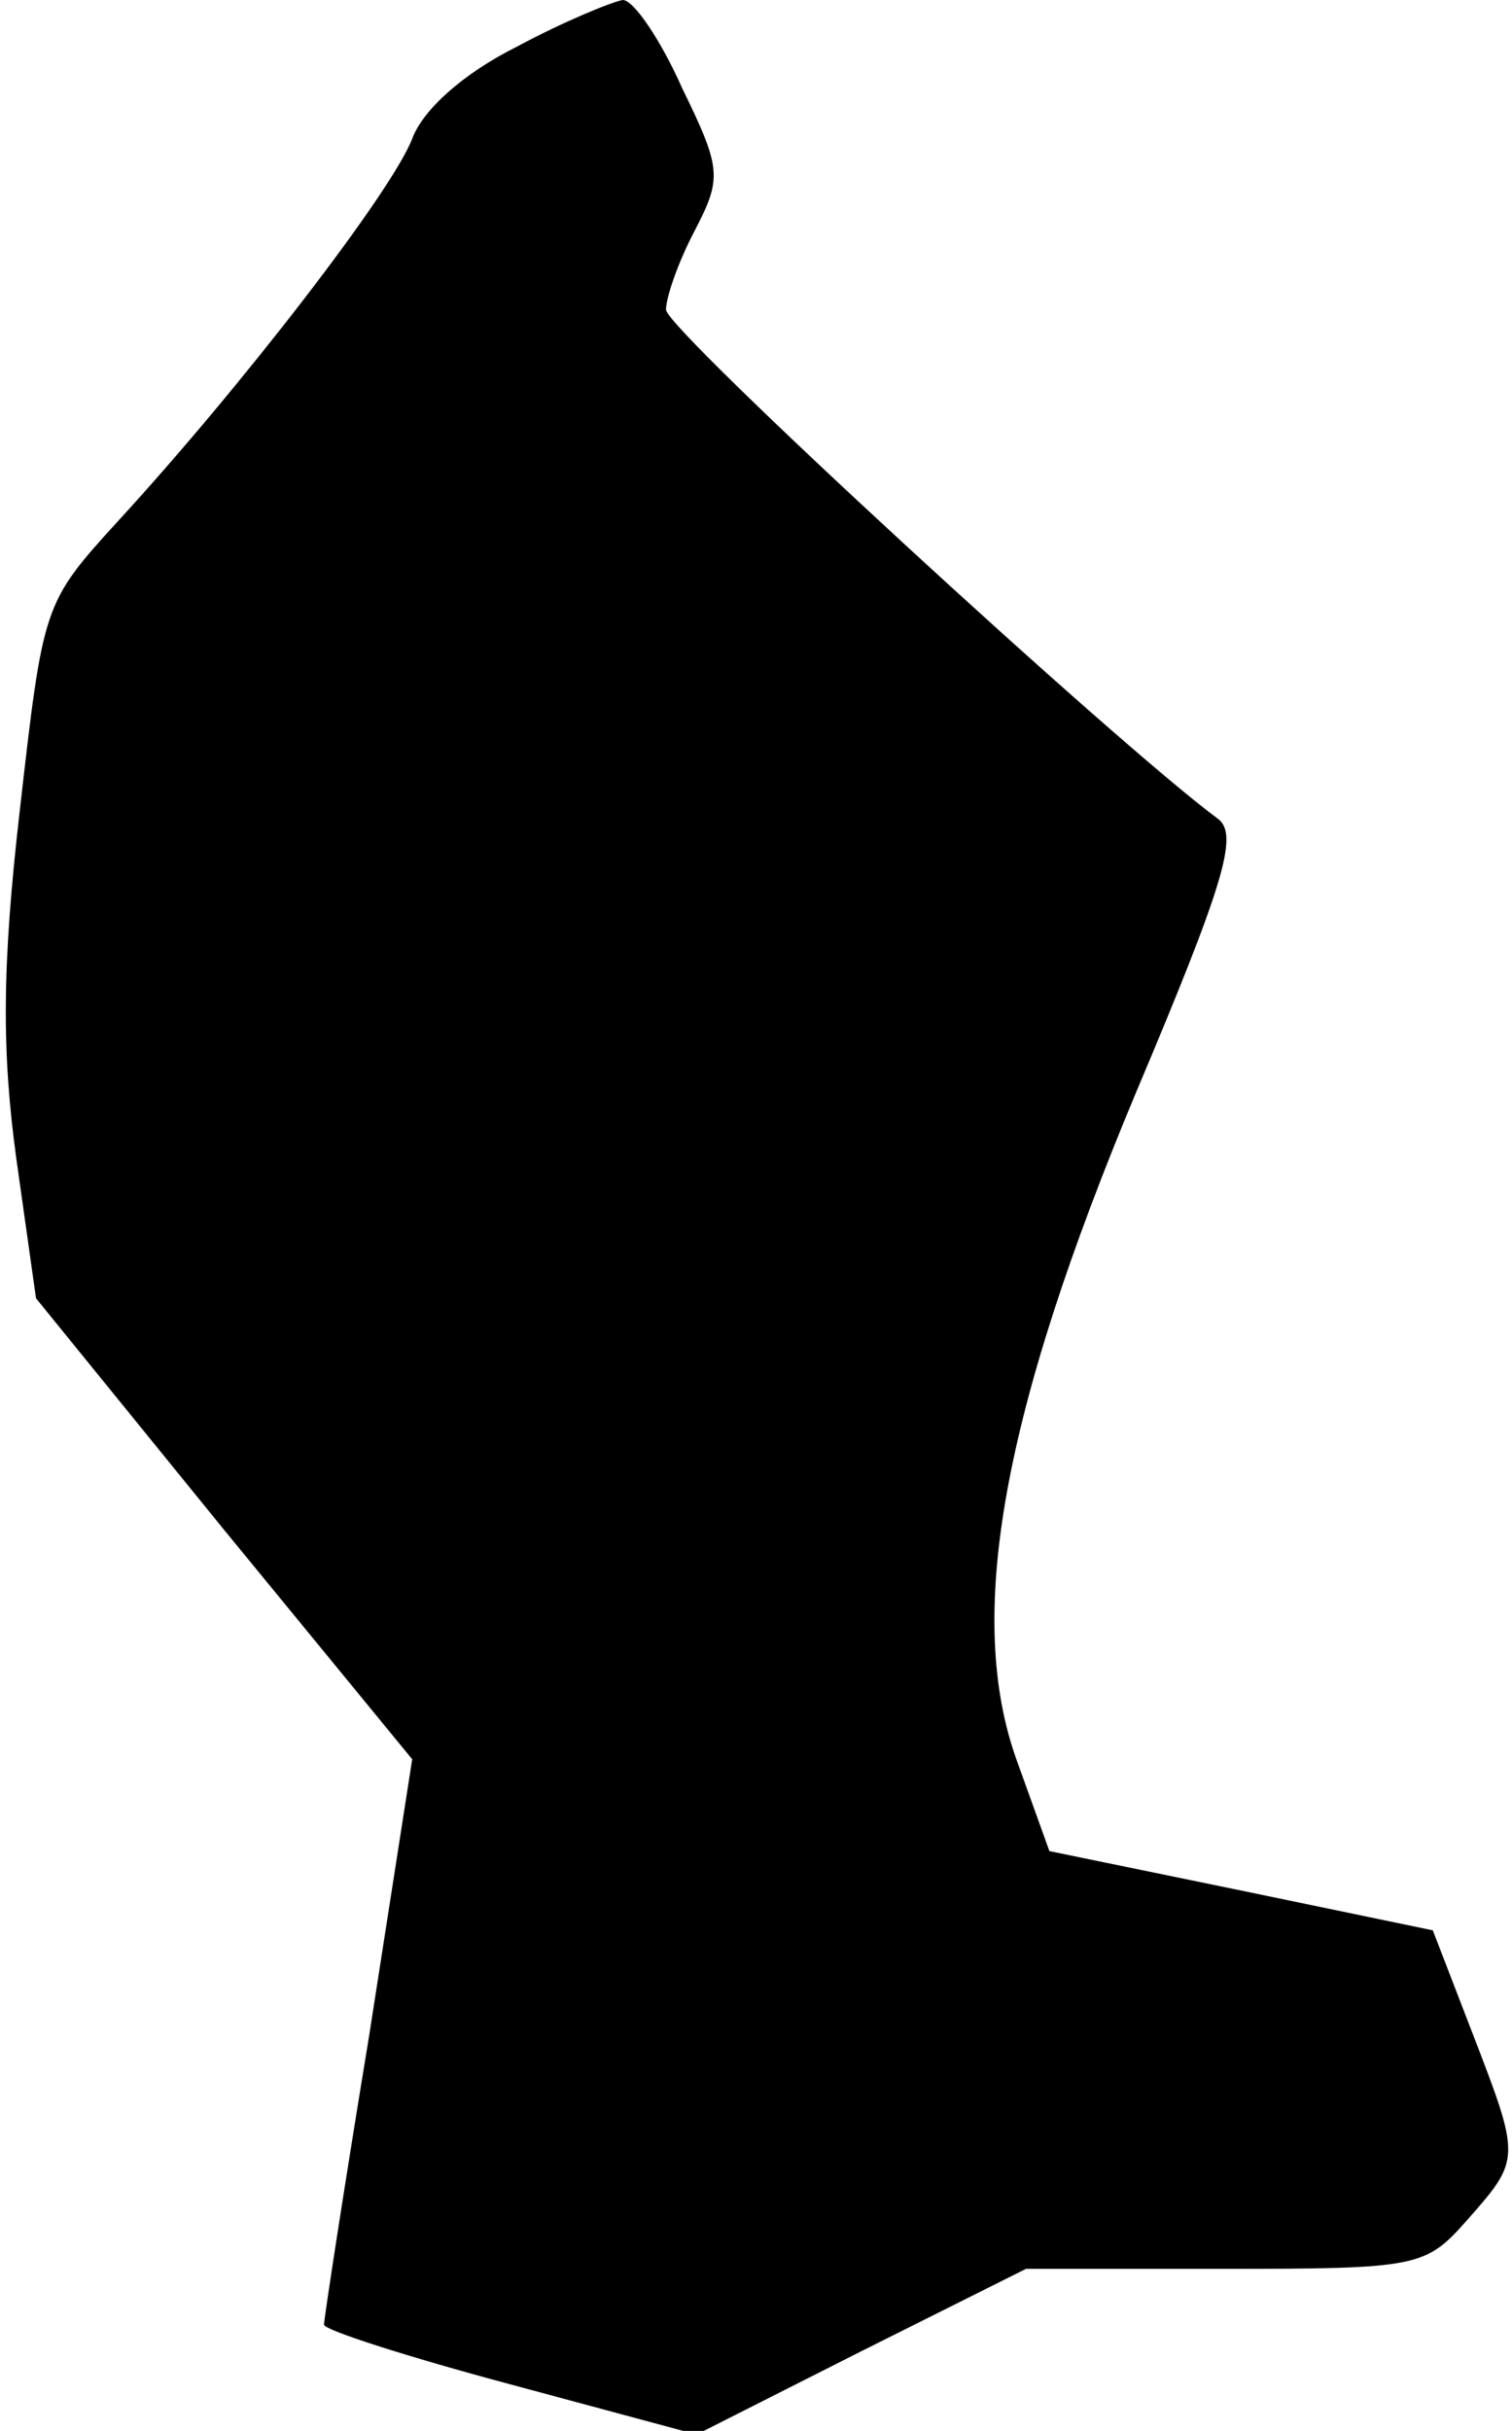 <?xml version="1.0" standalone="no"?>
<!DOCTYPE svg PUBLIC "-//W3C//DTD SVG 20010904//EN"
 "http://www.w3.org/TR/2001/REC-SVG-20010904/DTD/svg10.dtd">
<svg version="1.0" xmlns="http://www.w3.org/2000/svg"
 width="84pt" height="135pt" viewBox="0 0 84 135"
 preserveAspectRatio="xMidYMid meet">
<g transform="translate(0,135) scale(0.1,-0.1)"
fill="#000000" stroke="none">
<path fill="#000000" stroke="none" d="M287 1324 c-30 -15 -52 -35 -58 -51
-11 -29 -95 -138 -164 -213 -41 -45 -41 -46 -54 -160 -10 -87 -10 -134 -2
-193 l11 -78 104 -128 105 -128 -24 -154 c-14 -85 -25 -157 -25 -160 0 -3 47
-18 103 -33 l104 -28 91 46 92 46 110 0 c108 0 112 1 135 27 30 34 30 34 3
104 l-22 57 -106 22 -107 22 -18 50 c-29 80 -8 194 66 371 49 116 57 143 46
152 -57 42 -307 272 -307 283 0 7 7 27 16 44 15 29 15 34 -7 79 -12 27 -27 49
-33 49 -6 -1 -33 -12 -59 -26z"/>
</g>
</svg>
